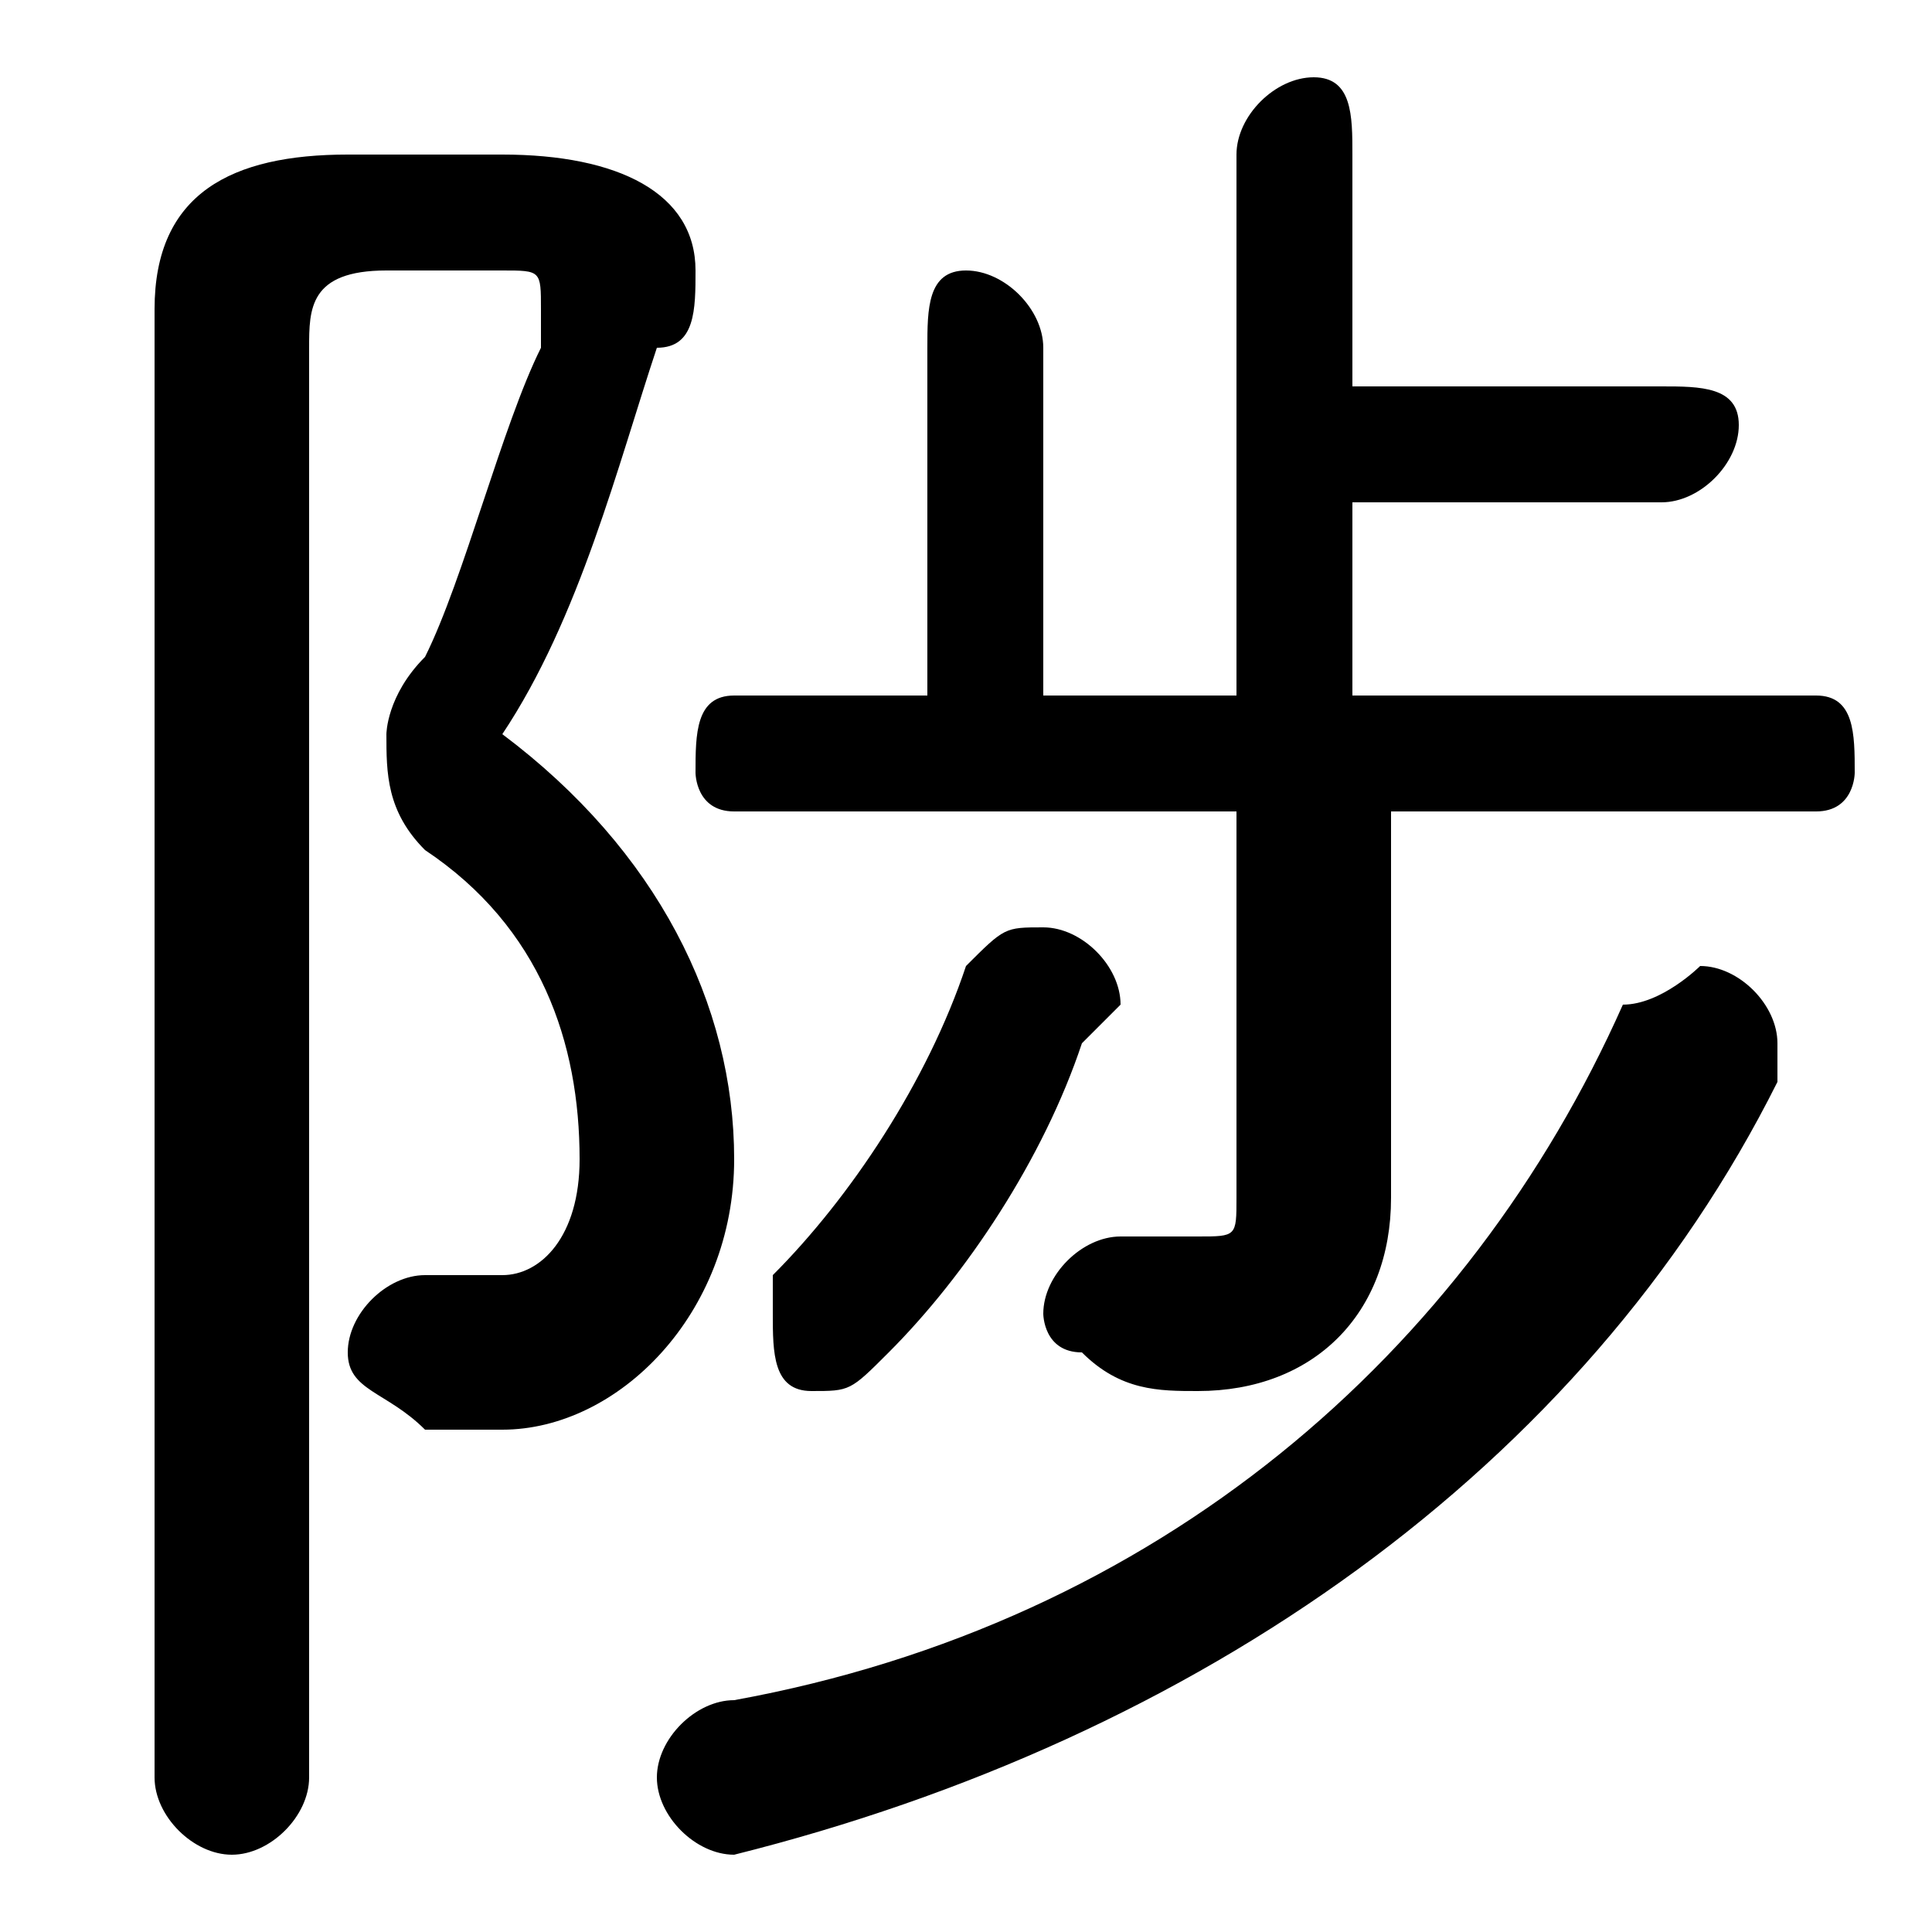 <svg xmlns="http://www.w3.org/2000/svg" viewBox="0 -44.0 50.0 50.0">
    <rect x="0" y="-44.0" width="50.0" height="50.0" fill="#808080" stroke="none"/>
    <g transform="scale(1, -1)">
        <!-- ボディの枠 -->
        <rect x="0" y="-6.0" width="50.0" height="50.0"
            stroke="white" fill="white"/>
        <!-- グリフ座標系の原点 -->
        <circle cx="0" cy="0" r="5" fill="white"/>
        <!-- グリフのアウトライン -->
        <g style="fill:black;stroke:#000000;stroke-width:0;stroke-linecap:round;stroke-linejoin:round;">
        <path d="M 36.0 23.0 L 47.0 23.0 C 48.0 23.0 48.0 24.0 48.0 24.0 C 48.0 25.0 48.0 26.0 47.0 26.0 L 35.0 26.0 L 35.0 31.0 L 43.0 31.0 C 44.0 31.0 45.0 32.0 45.0 33.0 C 45.0 34.0 44.0 34.0 43.0 34.0 L 35.0 34.0 L 35.0 40.0 C 35.0 41.0 35.0 42.0 34.0 42.0 C 33.0 42.0 32.0 41.0 32.0 40.0 L 32.0 26.0 L 27.0 26.0 L 27.0 35.0 C 27.0 36.0 26.0 37.0 25.0 37.0 C 24.0 37.0 24.0 36.0 24.0 35.0 L 24.0 26.0 L 19.0 26.0 C 18.0 26.0 18.0 25.0 18.0 24.0 C 18.0 24.0 18.0 23.0 19.0 23.0 L 32.0 23.0 L 32.0 13.0 C 32.0 12.0 32.0 12.0 31.0 12.0 C 30.0 12.0 30.0 12.0 29.0 12.0 C 28.0 12.0 27.0 11.0 27.0 10.0 C 27.0 10.0 27.0 9.0 28.0 9.0 C 29.0 8.0 30.0 8.0 31.0 8.0 C 34.0 8.0 36.0 10.0 36.0 13.0 Z M 9.0 40.0 C 6.0 40.0 4.0 39.0 4.0 36.0 L 4.0 -2.0 C 4.0 -3.0 5.0 -4.0 6.0 -4.0 C 7.0 -4.0 8.0 -3.0 8.0 -2.0 L 8.0 35.0 C 8.0 36.0 8.0 37.0 10.0 37.0 L 13.0 37.0 C 14.0 37.0 14.0 37.0 14.0 36.0 C 14.0 36.0 14.0 35.0 14.0 35.0 C 13.0 33.0 12.0 29.0 11.0 27.0 C 10.0 26.0 10.0 25.0 10.0 25.0 C 10.0 24.0 10.0 23.0 11.0 22.0 C 14.0 20.0 15.0 17.0 15.0 14.0 C 15.0 12.0 14.0 11.0 13.0 11.0 C 12.0 11.0 12.0 11.0 11.0 11.0 C 10.0 11.0 9.0 10.0 9.0 9.0 C 9.0 8.0 10.0 8.0 11.0 7.0 C 11.0 7.0 12.0 7.0 13.0 7.0 C 16.0 7.0 19.0 10.0 19.0 14.0 C 19.0 18.0 17.0 22.0 13.0 25.0 C 15.0 28.0 16.0 32.0 17.0 35.0 C 18.0 35.0 18.0 36.0 18.0 37.0 C 18.0 39.0 16.0 40.0 13.0 40.0 Z M 25.0 19.0 C 24.0 16.0 22.0 13.0 20.0 11.0 C 20.0 11.0 20.0 10.0 20.0 10.0 C 20.0 9.0 20.0 8.0 21.0 8.0 C 22.0 8.0 22.0 8.0 23.0 9.0 C 25.0 11.0 27.0 14.0 28.0 17.0 C 29.0 18.0 29.0 18.0 29.0 18.0 C 29.0 19.0 28.0 20.0 27.0 20.0 C 26.0 20.0 26.0 20.0 25.0 19.0 Z M 19.0 -0.0 C 18.0 -0.0 17.0 -1.0 17.0 -2.0 C 17.0 -3.0 18.0 -4.0 19.0 -4.0 C 31.0 -1.0 41.0 6.0 46.0 16.0 C 46.0 17.0 46.0 17.0 46.0 17.0 C 46.0 18.0 45.0 19.0 44.0 19.0 C 44.0 19.0 43.0 18.0 42.0 18.0 C 38.0 9.0 30.0 2.0 19.0 -0.0 Z"/>
    </g>
    </g>
</svg>
